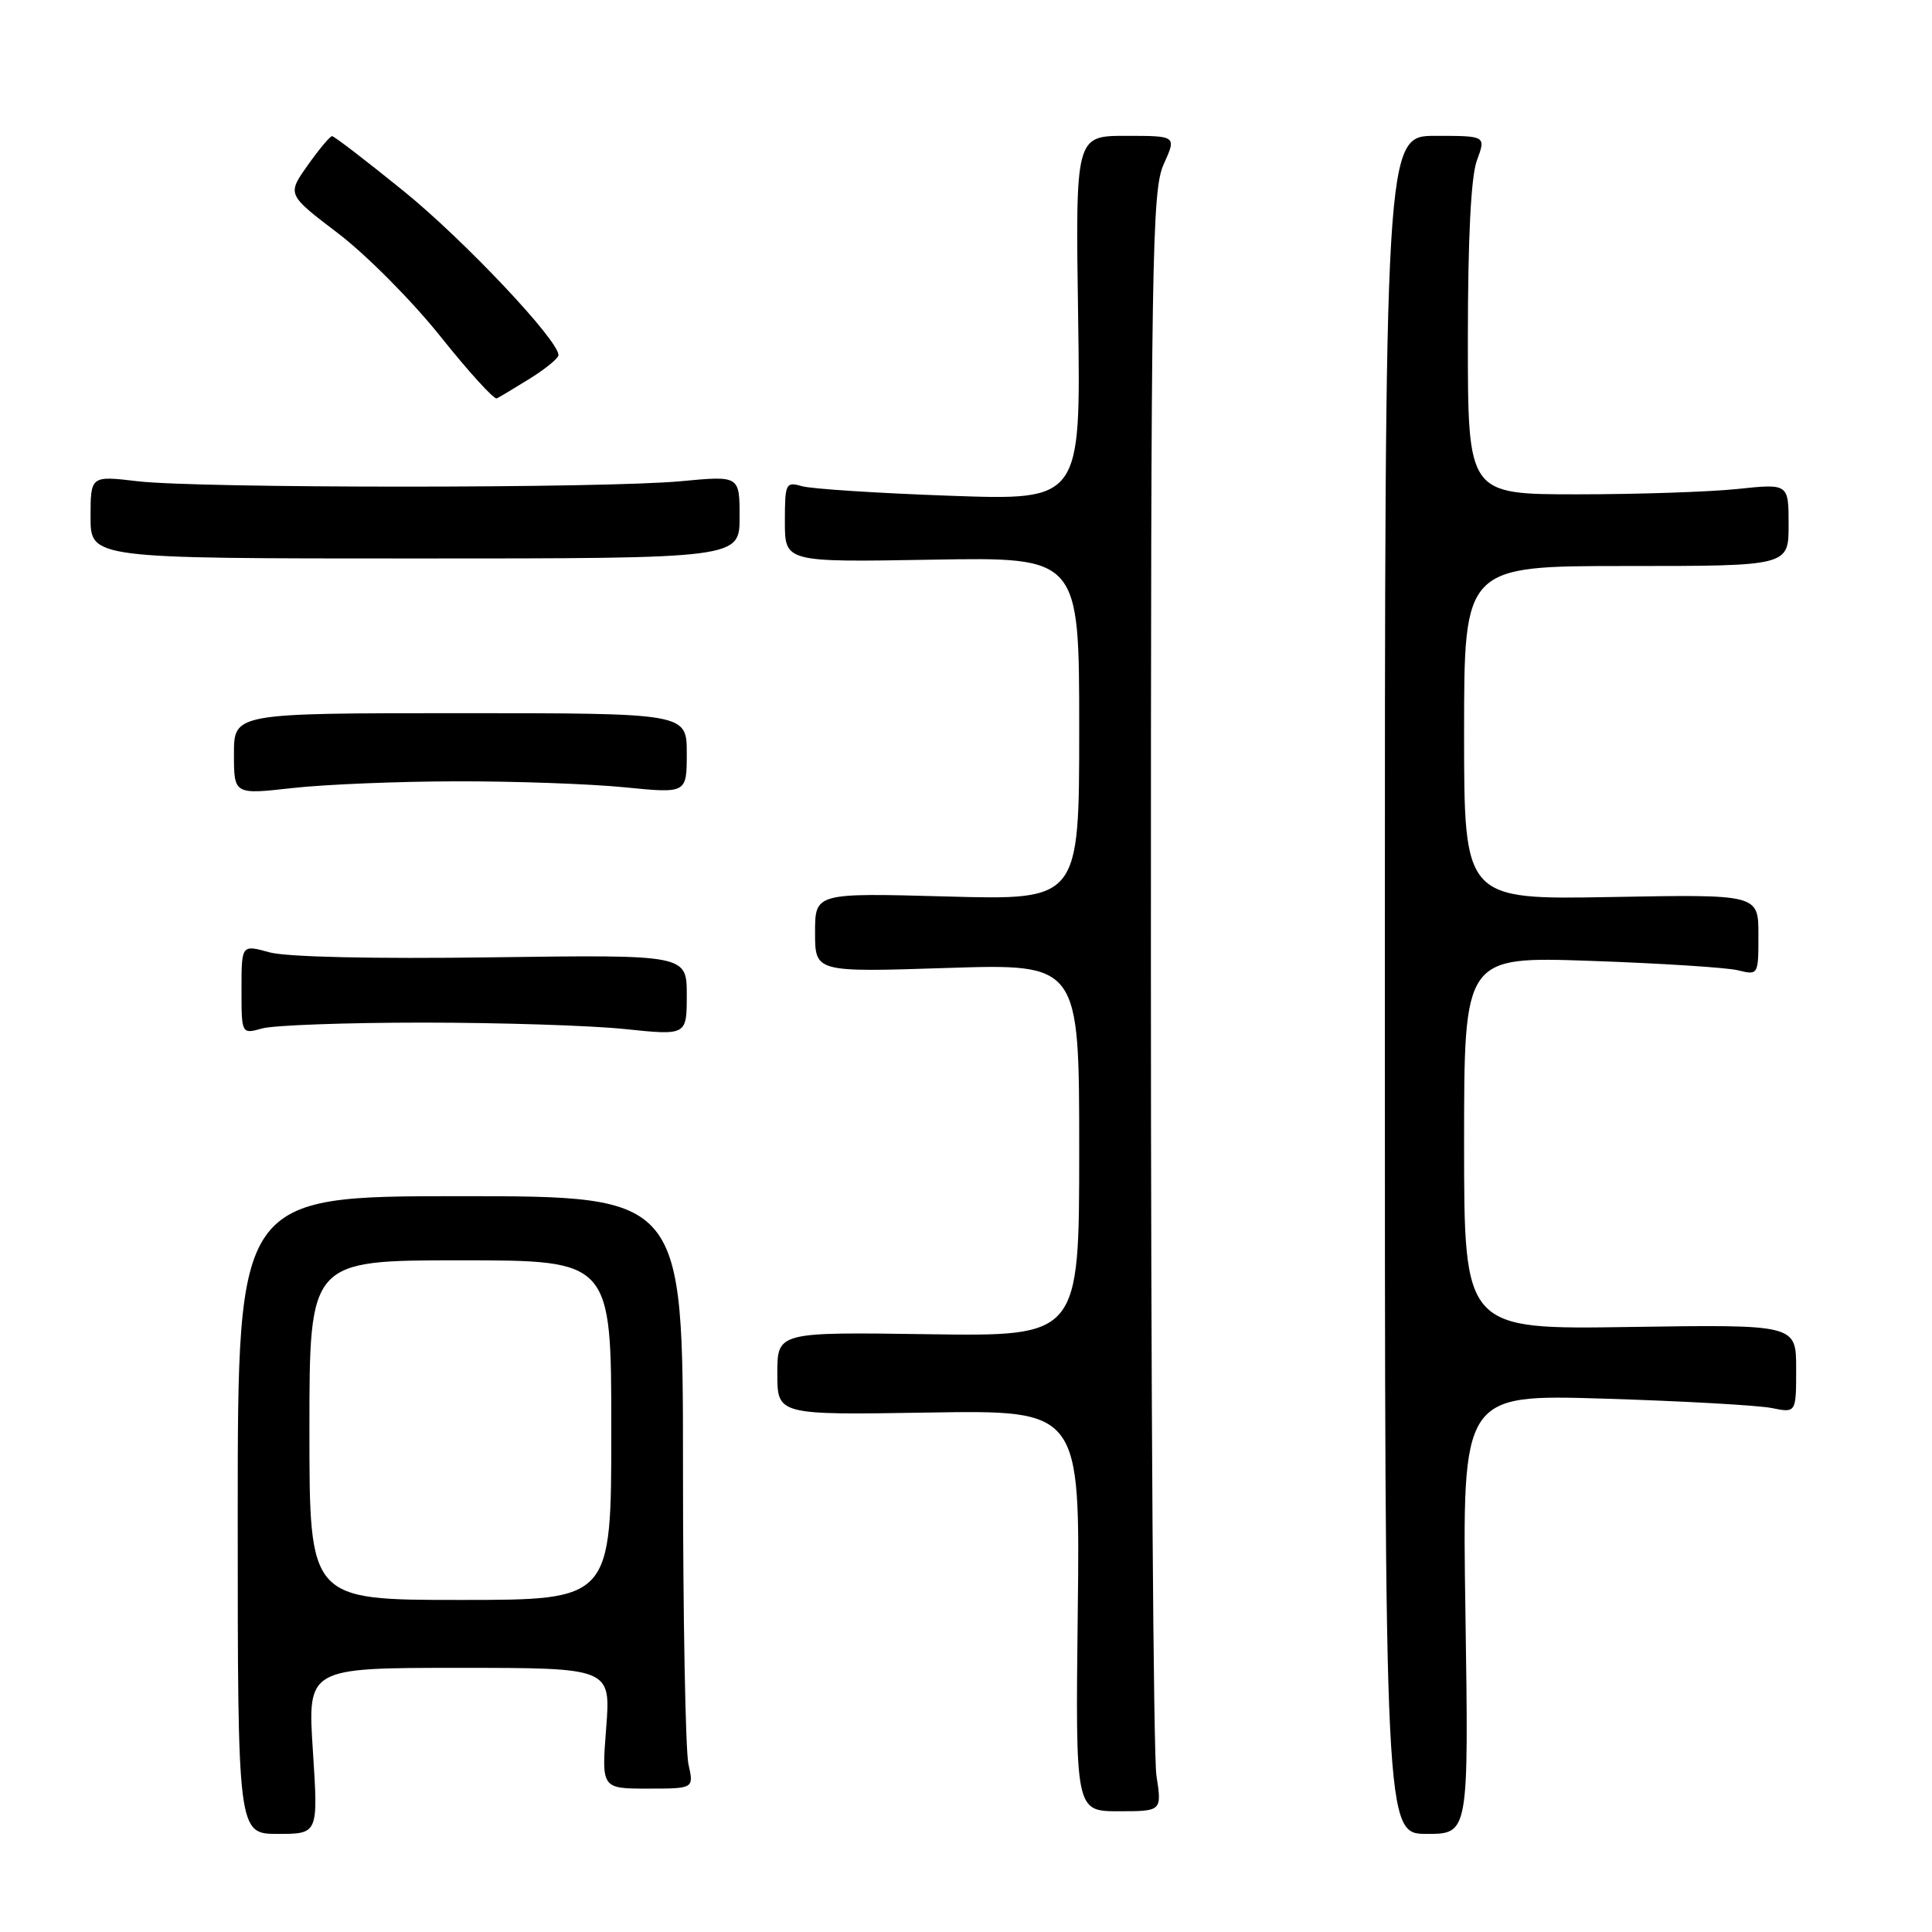 <?xml version="1.0" encoding="UTF-8" standalone="no"?>
<!DOCTYPE svg PUBLIC "-//W3C//DTD SVG 1.1//EN" "http://www.w3.org/Graphics/SVG/1.1/DTD/svg11.dtd" >
<svg xmlns="http://www.w3.org/2000/svg" xmlns:xlink="http://www.w3.org/1999/xlink" version="1.1" viewBox="0 0 256 256">
 <g >
 <path fill="currentColor"
d=" M 41.46 232.00 C 40.74 221.00 40.74 221.00 60.84 221.00 C 80.94 221.00 80.94 221.00 80.32 229.00 C 79.70 237.00 79.70 237.00 85.83 237.00 C 91.95 237.00 91.95 237.00 91.22 233.75 C 90.83 231.96 90.50 214.30 90.50 194.50 C 90.50 158.50 90.50 158.50 61.00 158.50 C 31.50 158.50 31.50 158.50 31.50 200.75 C 31.50 243.00 31.50 243.00 36.83 243.00 C 42.17 243.00 42.17 243.00 41.46 232.00 Z  M 194.18 213.88 C 193.74 184.75 193.74 184.75 212.62 185.33 C 223.00 185.65 232.96 186.21 234.75 186.57 C 238.00 187.23 238.00 187.23 238.00 181.36 C 238.00 175.50 238.00 175.50 216.00 175.83 C 194.00 176.17 194.00 176.17 194.00 151.46 C 194.00 126.74 194.00 126.74 210.75 127.32 C 219.96 127.64 228.74 128.20 230.25 128.56 C 232.99 129.23 233.00 129.22 233.00 123.87 C 233.00 118.50 233.00 118.50 213.50 118.86 C 194.00 119.21 194.00 119.21 194.00 97.11 C 194.00 75.00 194.00 75.00 215.50 75.00 C 237.00 75.00 237.00 75.00 237.00 69.54 C 237.00 64.08 237.00 64.08 230.25 64.79 C 226.54 65.18 216.97 65.50 209.00 65.50 C 194.50 65.50 194.50 65.50 194.50 45.00 C 194.50 31.55 194.91 23.38 195.70 21.25 C 196.90 18.00 196.90 18.00 190.20 18.00 C 183.50 18.00 183.50 18.00 183.50 130.50 C 183.50 243.00 183.50 243.00 189.06 243.00 C 194.61 243.00 194.61 243.00 194.18 213.88 Z  M 153.23 235.25 C 152.83 232.64 152.50 184.38 152.50 128.00 C 152.50 33.69 152.64 25.20 154.20 21.75 C 155.90 18.00 155.90 18.00 149.20 18.00 C 142.50 18.00 142.50 18.00 142.86 42.15 C 143.21 66.31 143.21 66.31 125.86 65.69 C 116.31 65.35 107.49 64.78 106.25 64.42 C 104.12 63.80 104.00 64.04 104.00 69.13 C 104.00 74.50 104.00 74.50 123.50 74.16 C 143.00 73.82 143.00 73.82 143.00 96.54 C 143.00 119.27 143.00 119.27 125.50 118.79 C 108.00 118.31 108.00 118.31 108.00 123.57 C 108.00 128.83 108.00 128.83 125.50 128.26 C 143.00 127.70 143.00 127.70 143.00 152.39 C 143.00 177.08 143.00 177.08 123.00 176.79 C 103.00 176.50 103.00 176.50 103.00 182.00 C 103.00 187.50 103.00 187.50 123.06 187.17 C 143.12 186.85 143.12 186.85 142.81 213.43 C 142.50 240.00 142.50 240.00 148.23 240.00 C 153.96 240.00 153.96 240.00 153.23 235.25 Z  M 56.00 135.50 C 66.17 135.50 78.21 135.88 82.75 136.35 C 91.00 137.21 91.00 137.21 91.00 131.85 C 91.00 126.50 91.00 126.50 65.21 126.85 C 49.51 127.07 37.98 126.81 35.71 126.19 C 32.00 125.16 32.00 125.16 32.00 131.10 C 32.00 137.04 32.00 137.04 34.75 136.27 C 36.26 135.85 45.83 135.50 56.00 135.50 Z  M 60.50 103.53 C 68.20 103.51 78.21 103.87 82.75 104.32 C 91.00 105.14 91.00 105.14 91.00 99.82 C 91.00 94.50 91.00 94.50 61.00 94.50 C 31.00 94.50 31.00 94.50 31.00 99.90 C 31.00 105.29 31.00 105.29 38.75 104.42 C 43.01 103.94 52.80 103.54 60.50 103.53 Z  M 98.00 68.51 C 98.00 63.03 98.00 63.03 90.25 63.76 C 80.21 64.72 26.37 64.72 18.25 63.77 C 12.00 63.03 12.00 63.03 12.00 68.52 C 12.00 74.00 12.00 74.00 55.00 74.00 C 98.00 74.00 98.00 74.00 98.00 68.51 Z  M 70.25 50.14 C 72.31 48.85 74.00 47.47 74.00 47.05 C 74.00 45.07 61.51 31.83 53.50 25.33 C 48.55 21.32 44.27 18.03 44.00 18.04 C 43.73 18.04 42.27 19.78 40.77 21.91 C 38.03 25.77 38.03 25.77 44.80 30.92 C 48.52 33.75 54.63 39.90 58.37 44.59 C 62.11 49.28 65.47 52.97 65.83 52.79 C 66.20 52.61 68.19 51.42 70.25 50.14 Z  M 41.00 189.50 C 41.00 167.00 41.00 167.00 61.00 167.00 C 81.00 167.00 81.00 167.00 81.00 189.50 C 81.00 212.00 81.00 212.00 61.00 212.00 C 41.00 212.00 41.00 212.00 41.00 189.50 Z "/>
</g>
</svg>